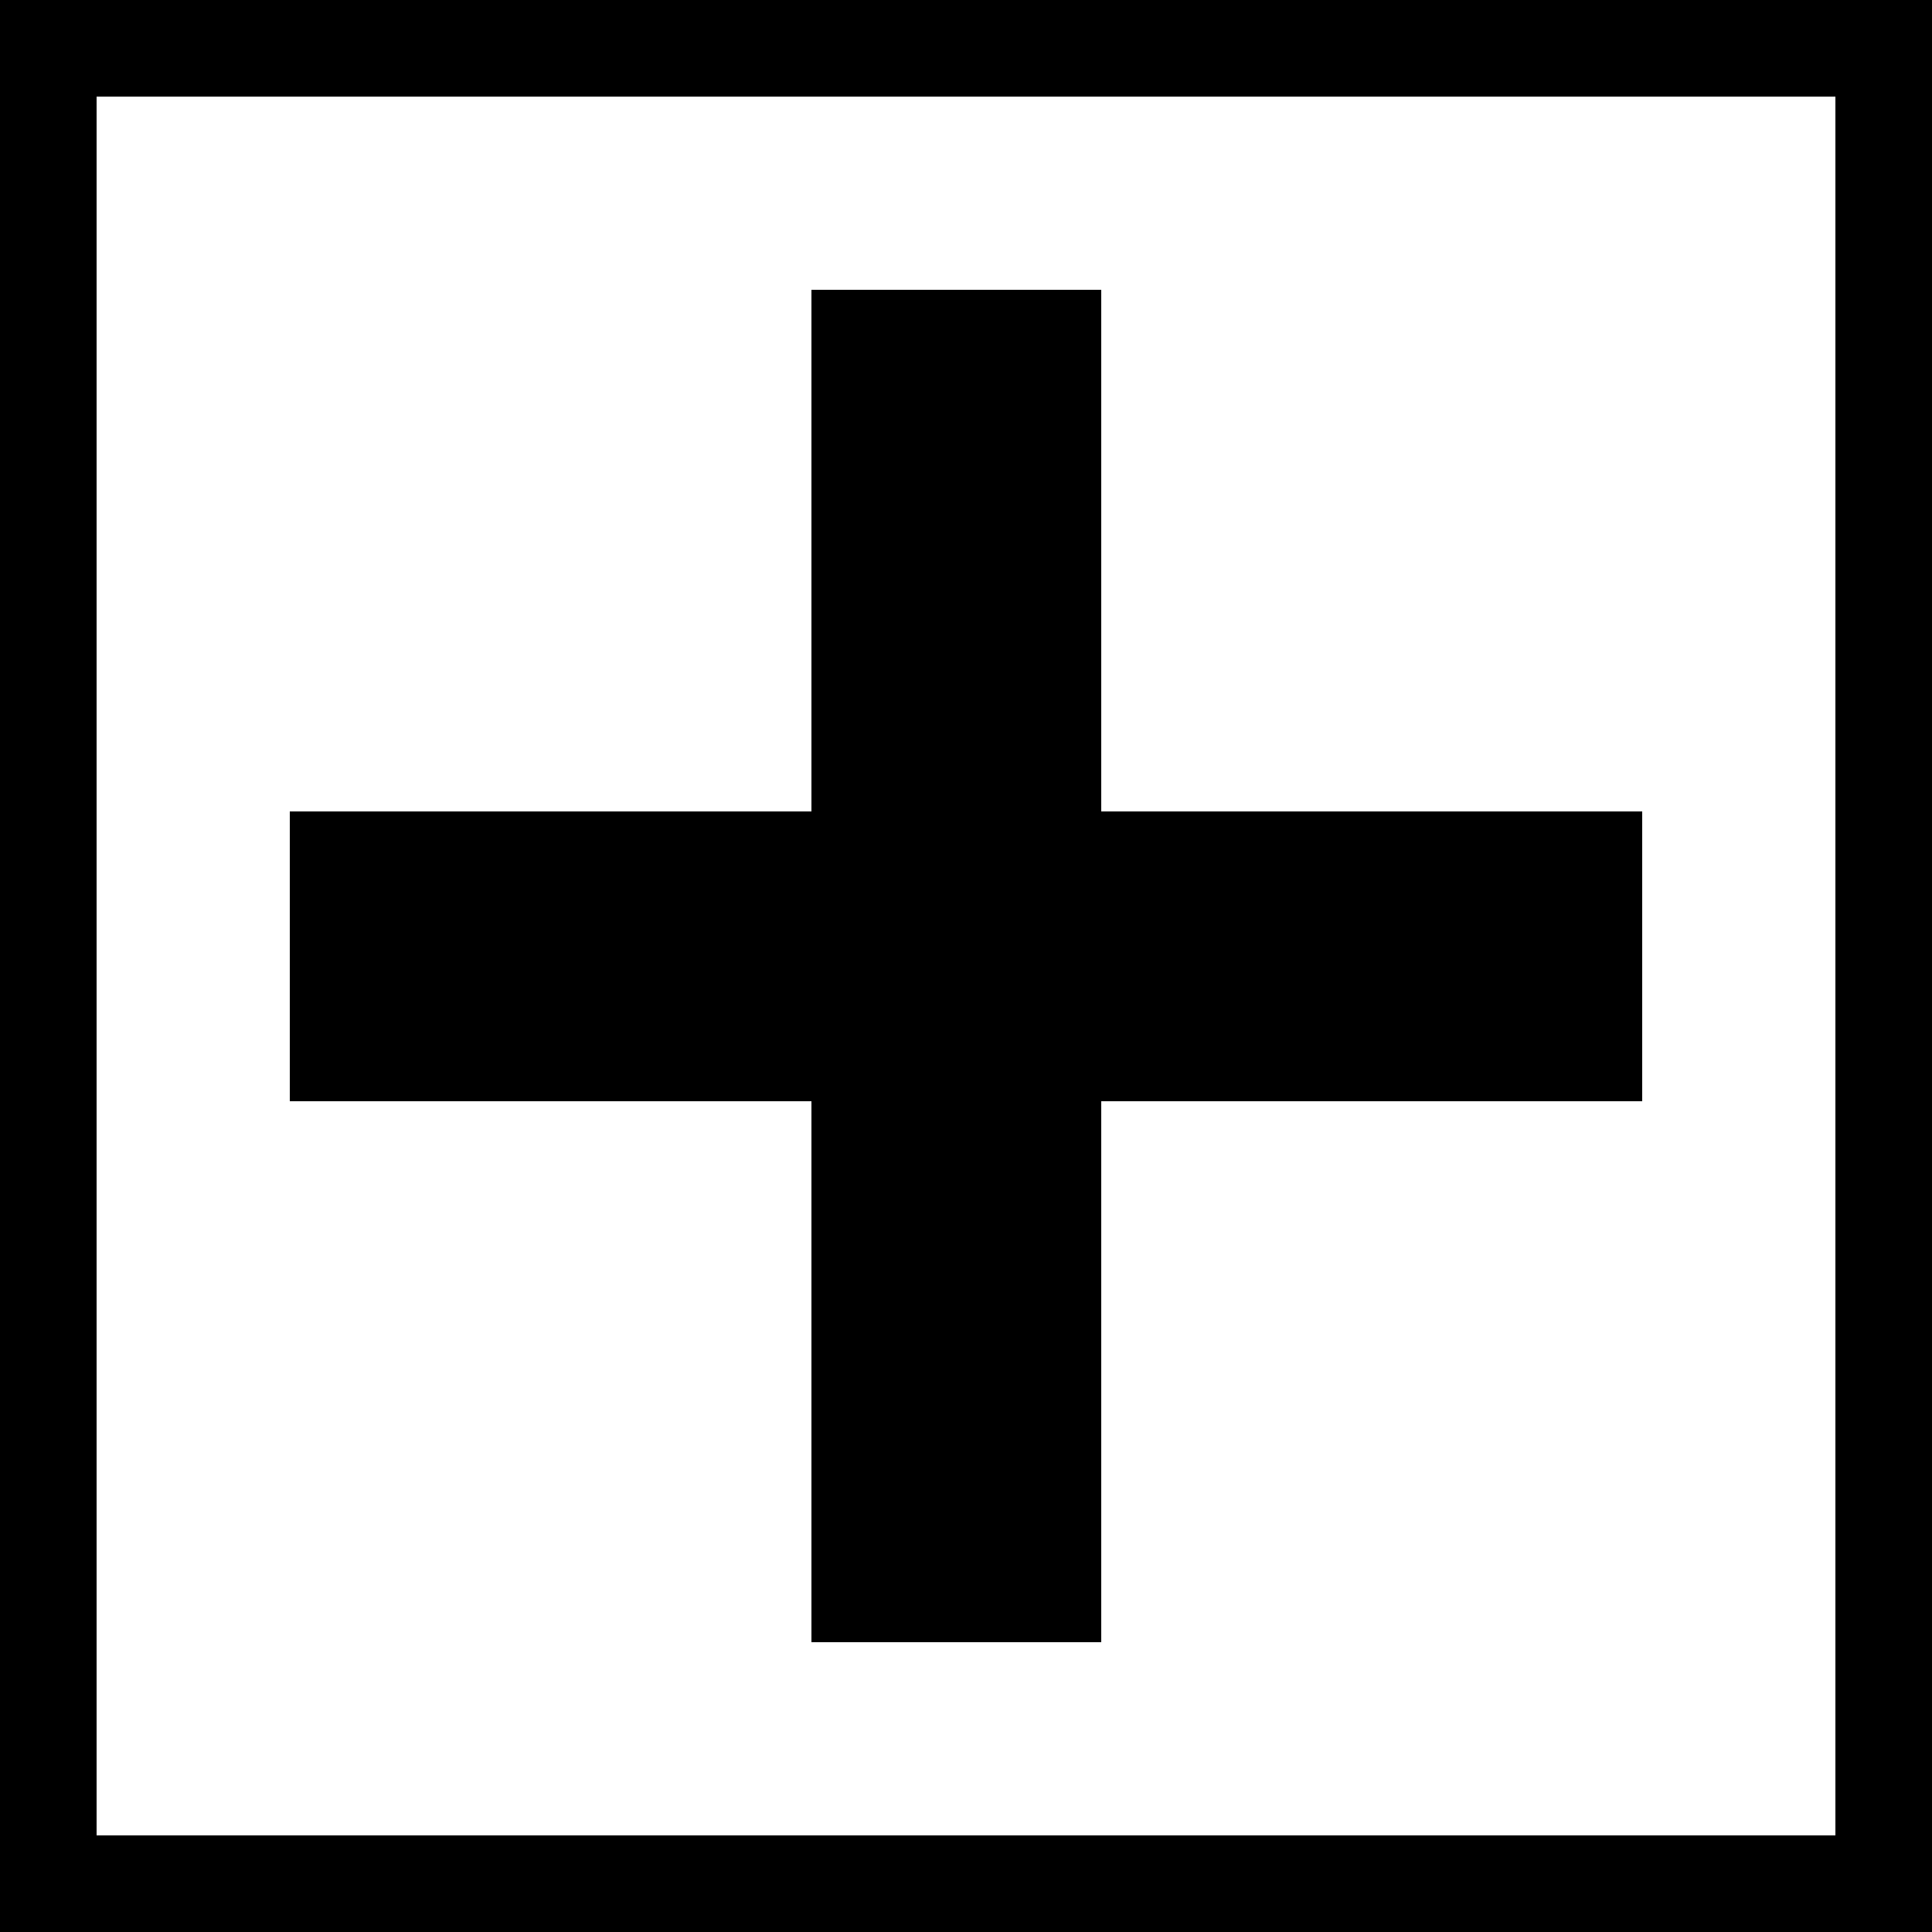 ﻿<svg version="1.2" xmlns="http://www.w3.org/2000/svg" viewBox="0 0 100 100" width="100" height="100">
	<title>New Project</title>
	<style>
		.C643c8dc88a93495ab2aa597b930fa4ac20251030195520 { fill: none;stroke: currentcolor;stroke-miterlimit:100;stroke-width: 10 } 
	</style>
	<path id="Ibf3e680a538b4671beb2931eba2f52fc20251030195520" fill-rule="evenodd" class="C643c8dc88a93495ab2aa597b930fa4ac20251030195520" d="m100 0v100h-100v-100z"/>
	<path id="I3518a6c7db6440f6bce07bbbd668e4f120251030195520" class="C643c8dc88a93495ab2aa597b930fa4ac20251030195520" d="m52 20v60h-5v-60zm0 0v60h-5v-60z"/>
	<path id="I1c61c74114944bb79a9162ce27d16b0820251030195520" fill-rule="evenodd" class="C643c8dc88a93495ab2aa597b930fa4ac20251030195520" d="m80 47v5h-60v-5z"/>
</svg>












